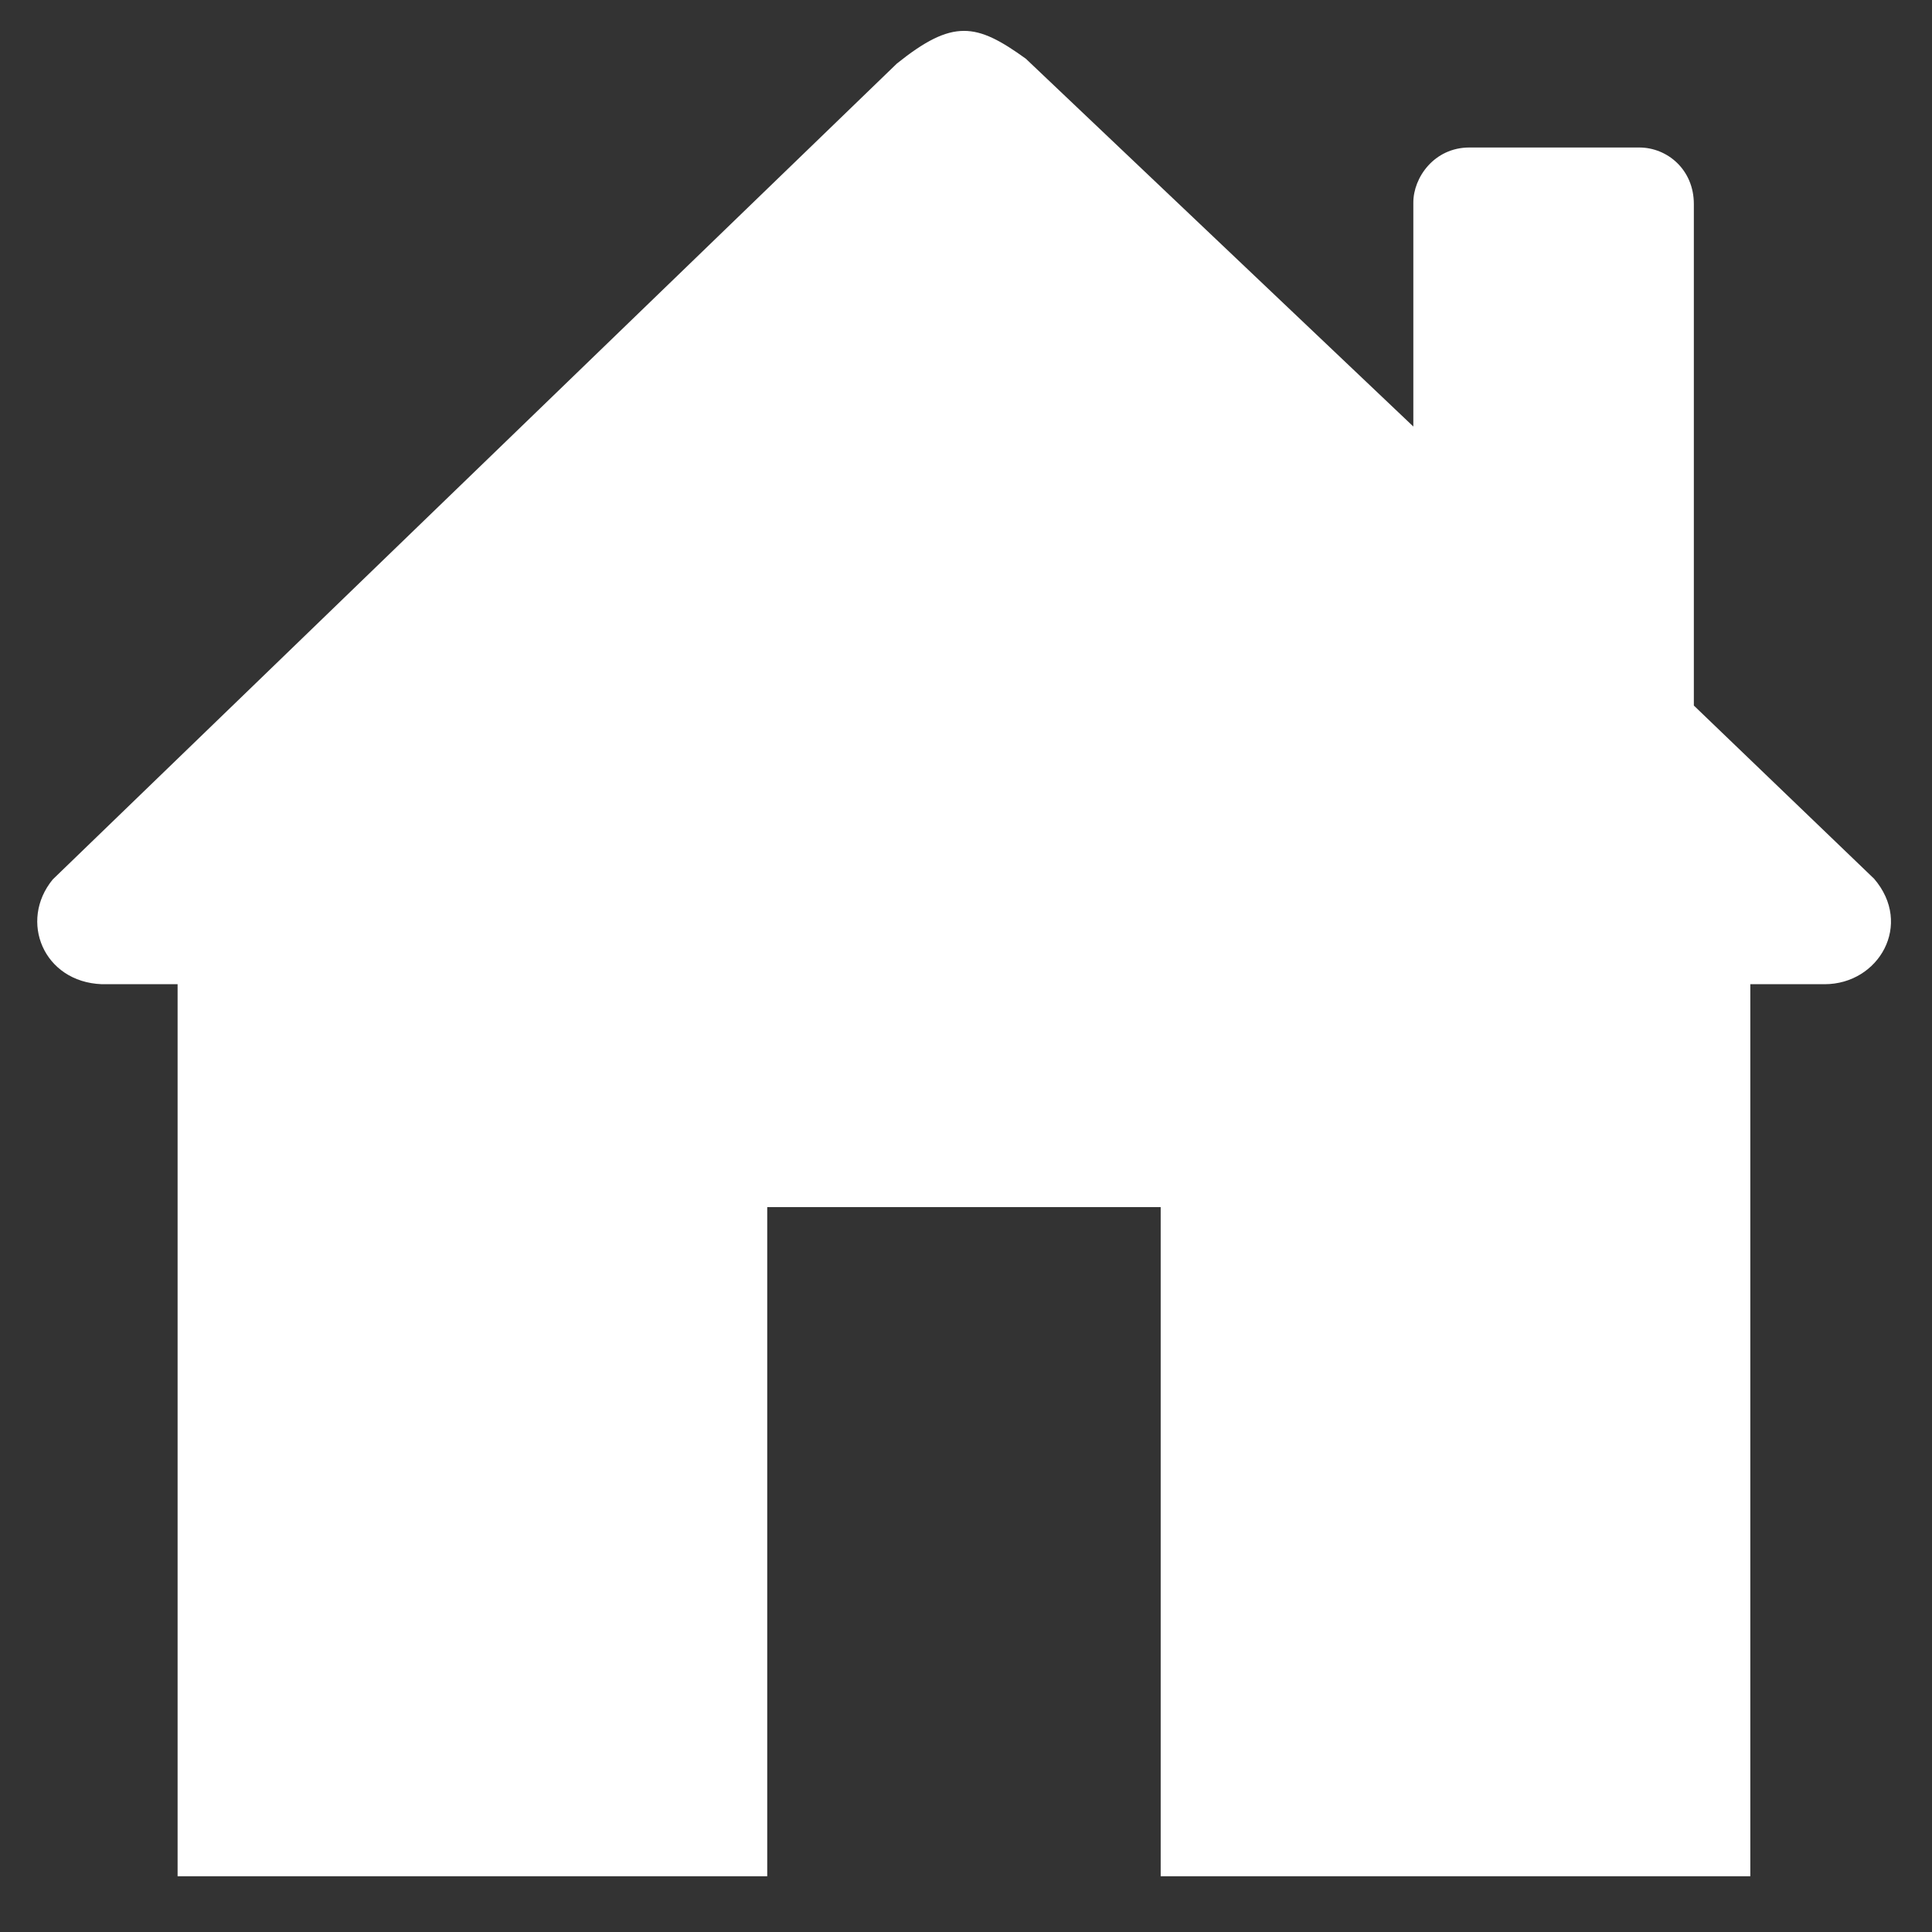 <?xml version="1.0" encoding="UTF-8"?>
<!DOCTYPE svg PUBLIC "-//W3C//DTD SVG 1.1//EN" "http://www.w3.org/Graphics/SVG/1.1/DTD/svg11.dtd">
<svg xmlns="http://www.w3.org/2000/svg" xmlns:xlink="http://www.w3.org/1999/xlink" version="1.1" width="52px" height="52px" viewBox="-0.5 -0.5 52 52"><rect x="-0.5" y="-0.5" width="52" height="52" fill="#333333" stroke="none"/><defs/><g><rect x="0" y="0" width="51" height="50" fill="none" stroke="none" pointer-events="all"/><path d="M 4.28 50 L 4.28 25.99 L 2.24 25.99 C 0.67 25.93 0 24.29 0.92 23.17 L 23.64 1.21 C 25.15 0 25.78 0.12 27.11 1.08 L 37.54 10.98 L 37.54 4.95 C 37.54 4.28 38.1 3.47 39.05 3.47 L 43.62 3.47 C 44.38 3.47 45.09 4.07 45.09 4.99 L 45.09 18.49 L 49.94 23.15 C 51 24.38 50.07 25.99 48.61 25.99 L 46.61 25.99 L 46.61 50 L 30.74 50 L 30.74 31.99 L 20.15 31.99 L 20.15 50 Z" fill="#ffffff" stroke="none" pointer-events="all"/></g></svg>